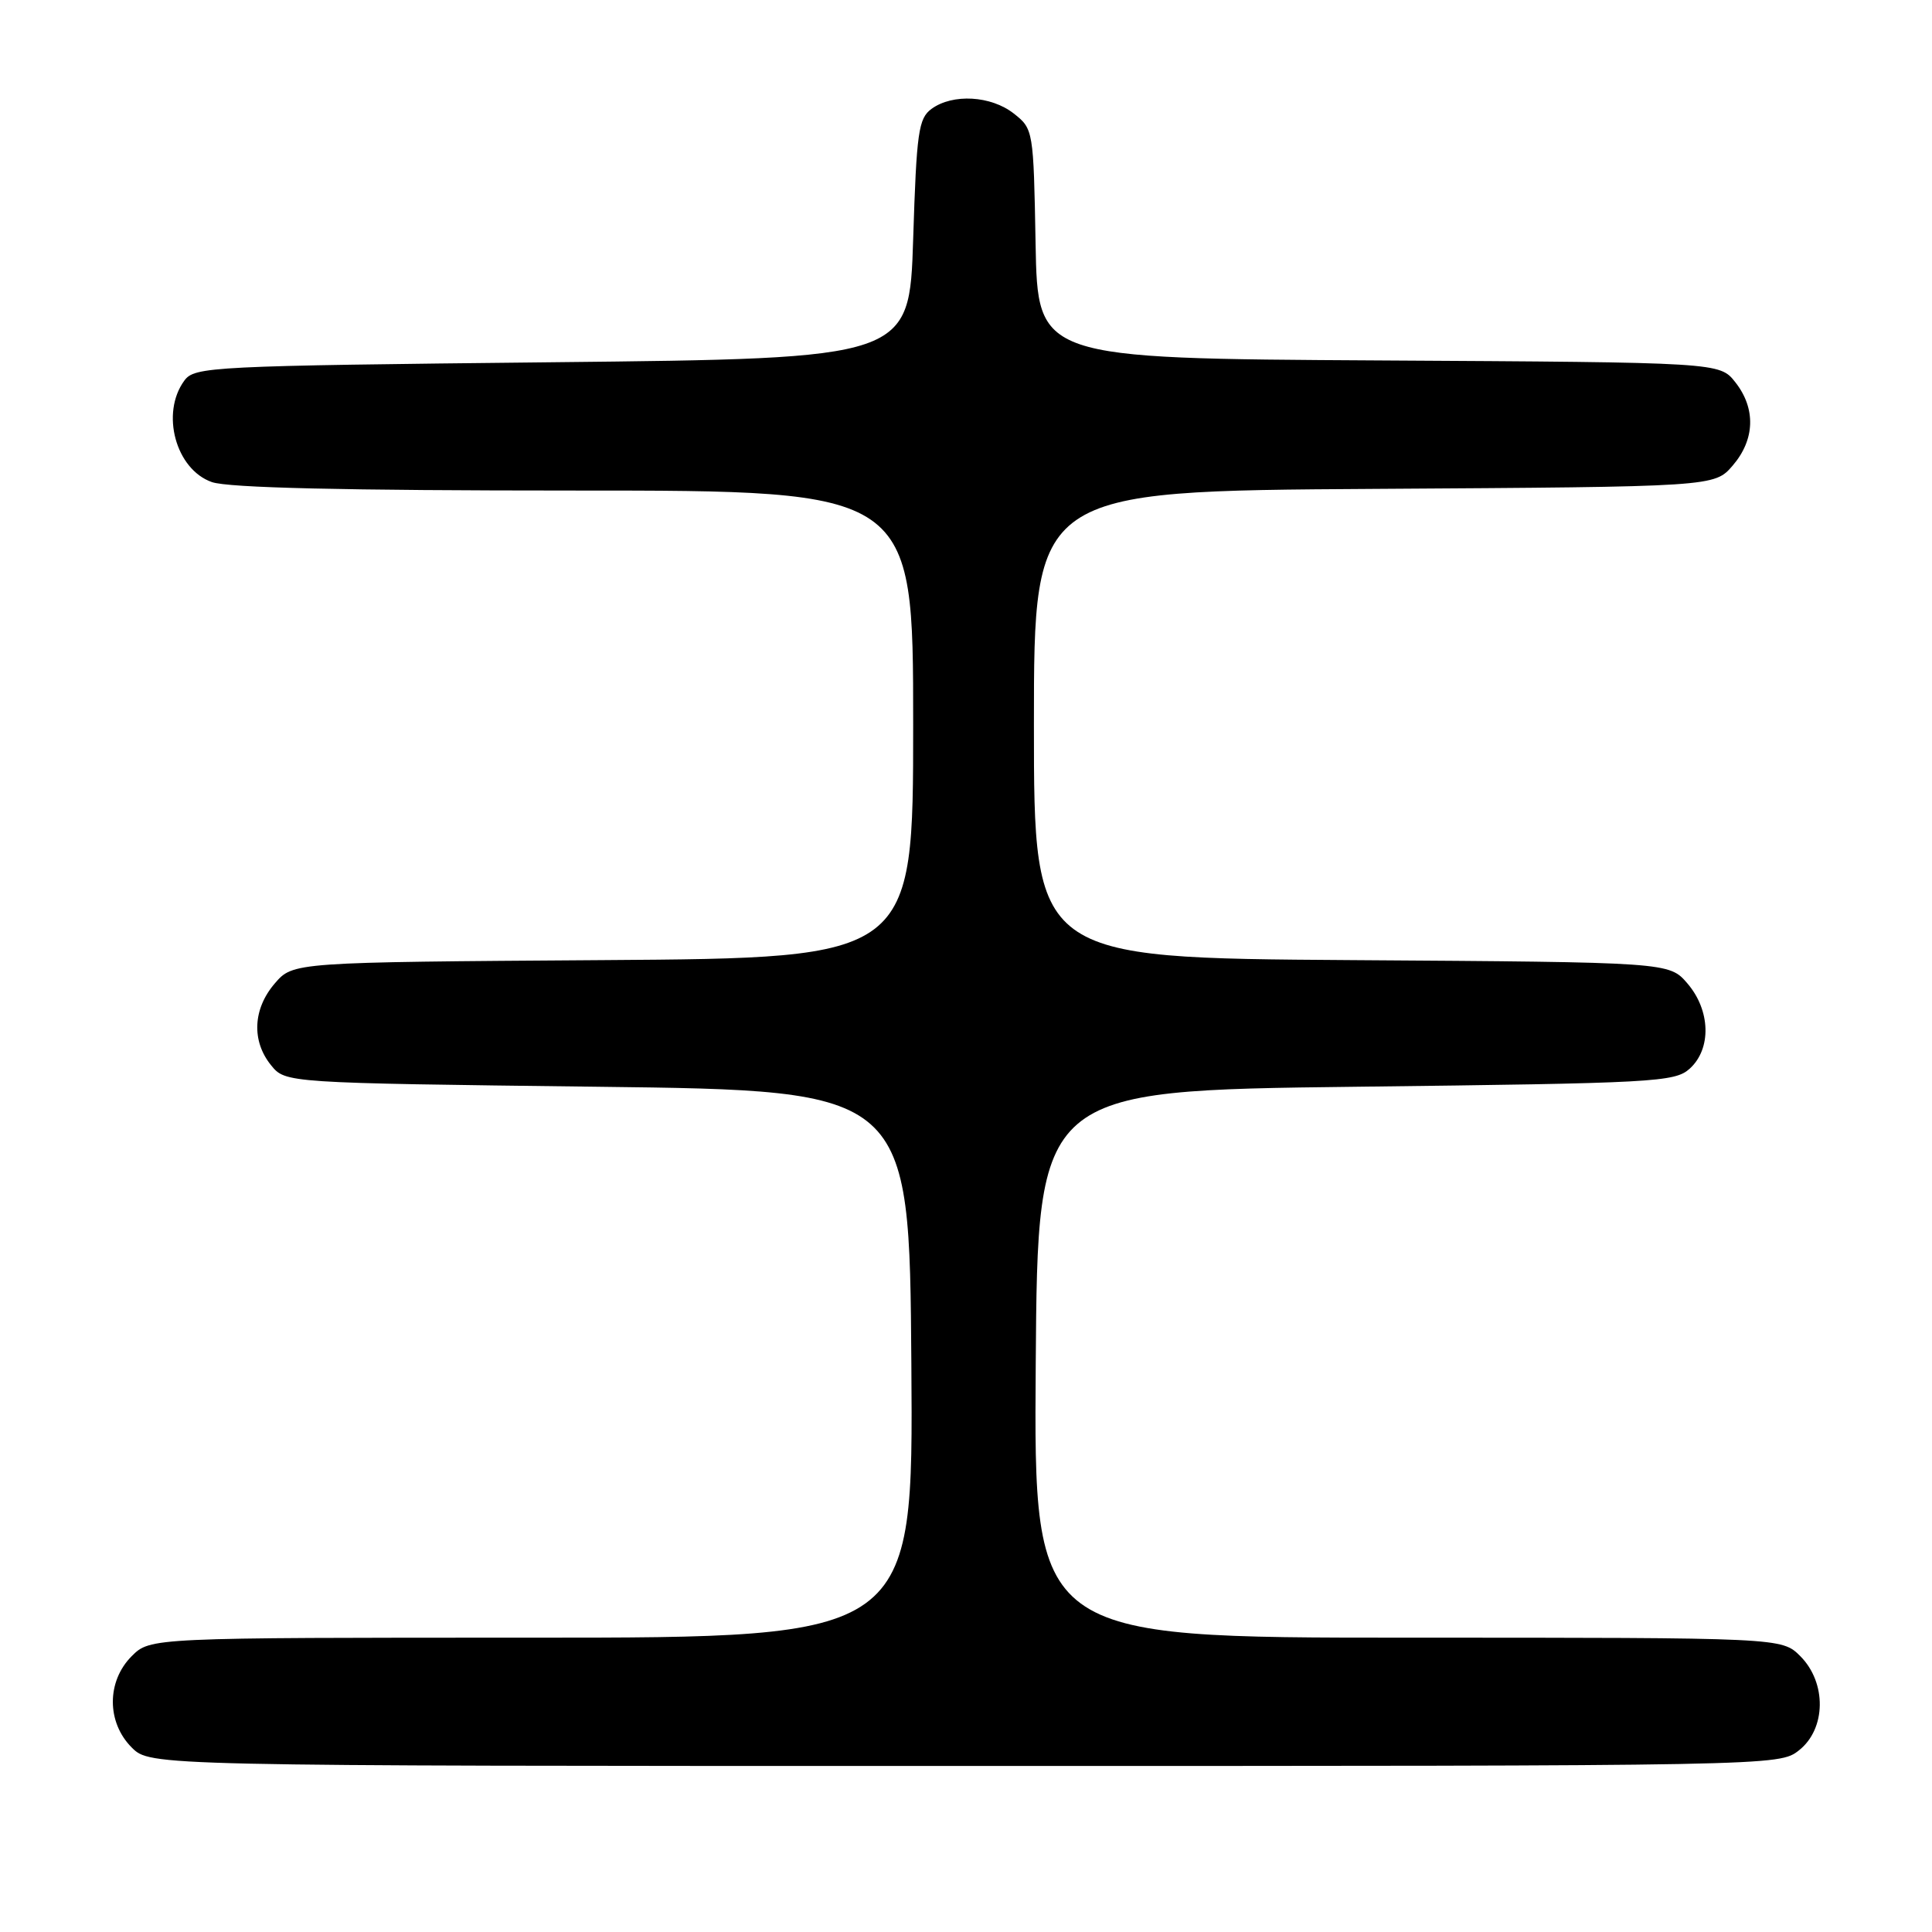 <?xml version="1.0" encoding="UTF-8" standalone="no"?>
<!DOCTYPE svg PUBLIC "-//W3C//DTD SVG 1.1//EN" "http://www.w3.org/Graphics/SVG/1.1/DTD/svg11.dtd" >
<svg xmlns="http://www.w3.org/2000/svg" xmlns:xlink="http://www.w3.org/1999/xlink" version="1.1" viewBox="0 0 256 256">
 <g >
 <path fill="currentColor"
d=" M 238.37 231.93 C 241.98 229.09 242.06 222.97 238.55 219.45 C 236.09 217.00 236.09 217.00 186.53 217.00 C 136.98 217.00 136.98 217.00 137.24 180.75 C 137.50 144.50 137.50 144.50 179.65 144.00 C 219.30 143.53 221.92 143.39 223.90 141.60 C 226.80 138.97 226.66 133.88 223.59 130.31 C 221.17 127.50 221.17 127.50 179.09 127.22 C 137.00 126.94 137.00 126.94 137.00 96.00 C 137.00 65.06 137.00 65.06 182.09 64.78 C 227.17 64.50 227.17 64.50 229.59 61.69 C 232.55 58.25 232.68 54.13 229.94 50.65 C 227.87 48.02 227.87 48.02 182.69 47.76 C 137.50 47.50 137.50 47.50 137.22 32.30 C 136.95 17.26 136.92 17.08 134.34 15.05 C 131.32 12.67 126.24 12.38 123.44 14.42 C 121.70 15.69 121.45 17.48 121.00 31.67 C 120.50 47.50 120.50 47.50 73.17 48.00 C 27.78 48.48 25.78 48.58 24.42 50.44 C 21.26 54.76 23.29 62.21 28.08 63.88 C 30.27 64.64 45.56 65.00 76.15 65.00 C 121.00 65.00 121.00 65.00 121.00 95.97 C 121.00 126.94 121.00 126.94 79.91 127.22 C 38.83 127.50 38.83 127.50 36.41 130.31 C 33.51 133.68 33.31 137.93 35.91 141.14 C 37.82 143.50 37.82 143.50 79.16 144.00 C 120.50 144.50 120.50 144.50 120.76 180.75 C 121.02 217.00 121.02 217.00 70.47 217.00 C 19.91 217.00 19.91 217.00 17.45 219.45 C 14.12 222.79 14.12 228.21 17.45 231.55 C 19.91 234.00 19.91 234.00 127.82 234.00 C 235.48 234.00 235.74 234.00 238.37 231.93 Z "/>
</g>
</svg>